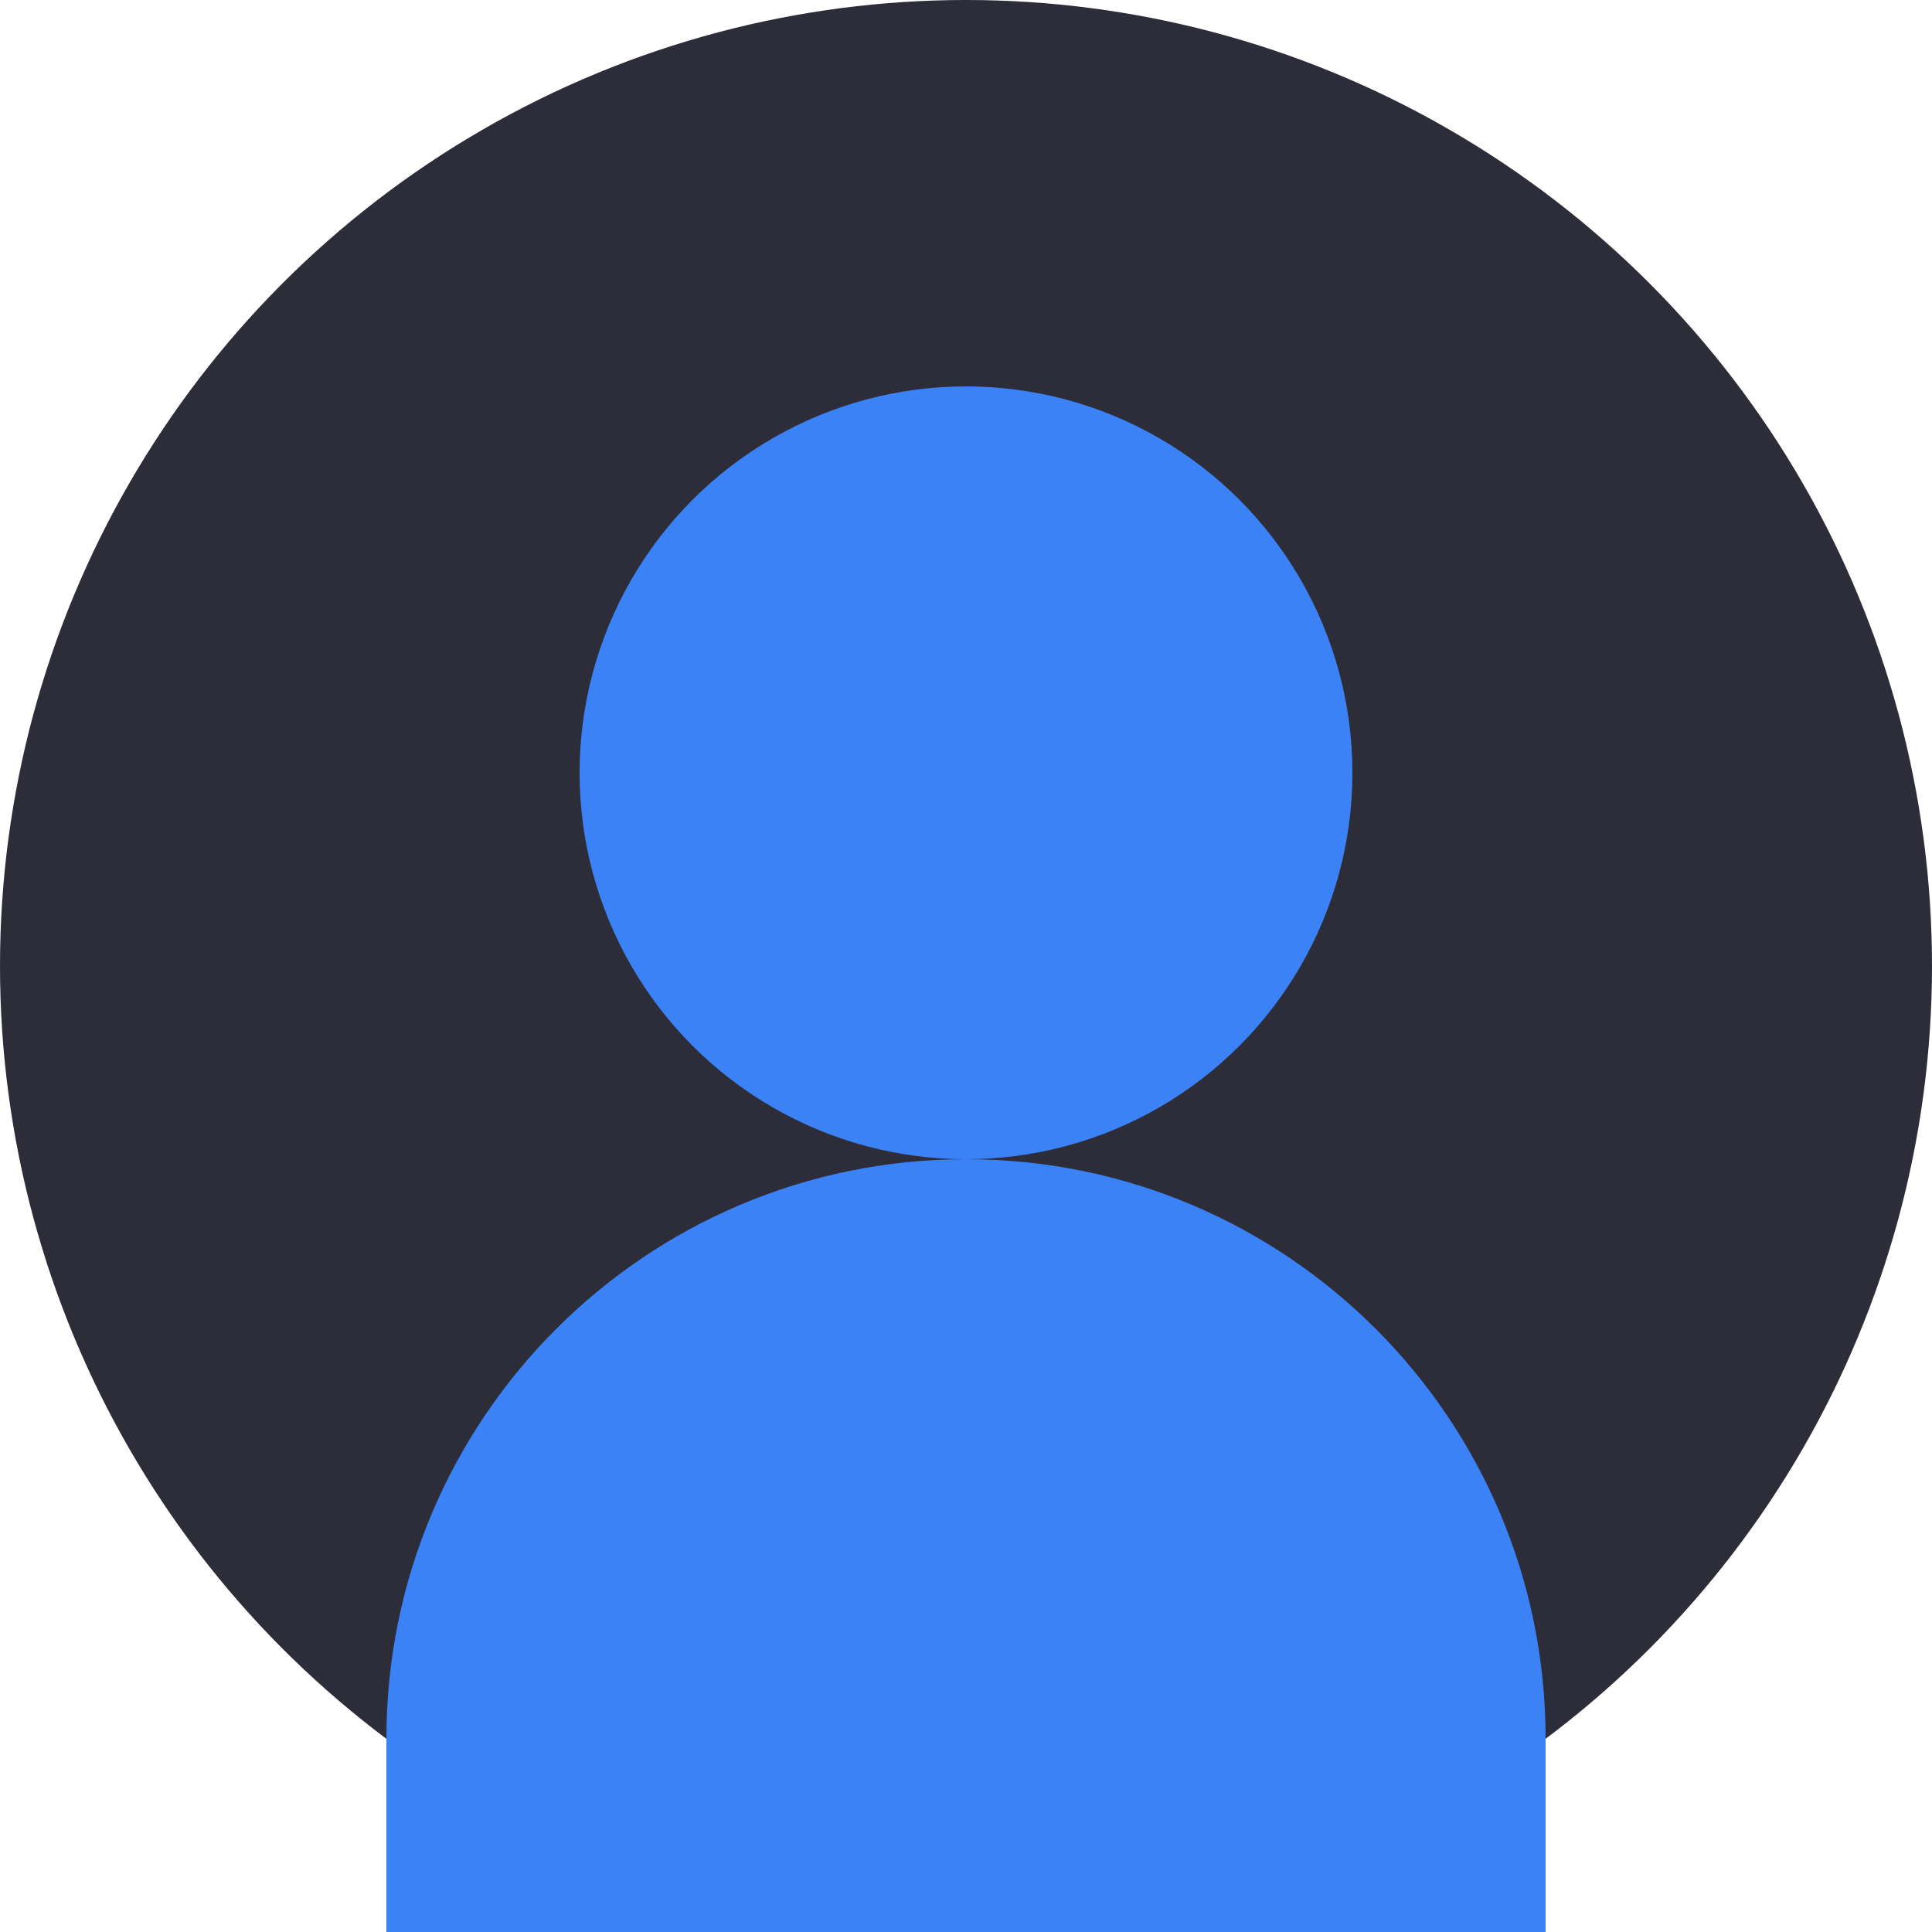 <svg width="200" height="200" viewBox="0 0 200 200" fill="none" xmlns="http://www.w3.org/2000/svg">
  <circle cx="100" cy="100" r="100" fill="#2D2D3A"/>
  <circle cx="100" cy="80" r="40" fill="#3B82F6"/>
  <path d="M160 180C160 146.863 133.137 120 100 120C66.863 120 40 146.863 40 180V200H160V180Z" fill="#3B82F6"/>
</svg>
